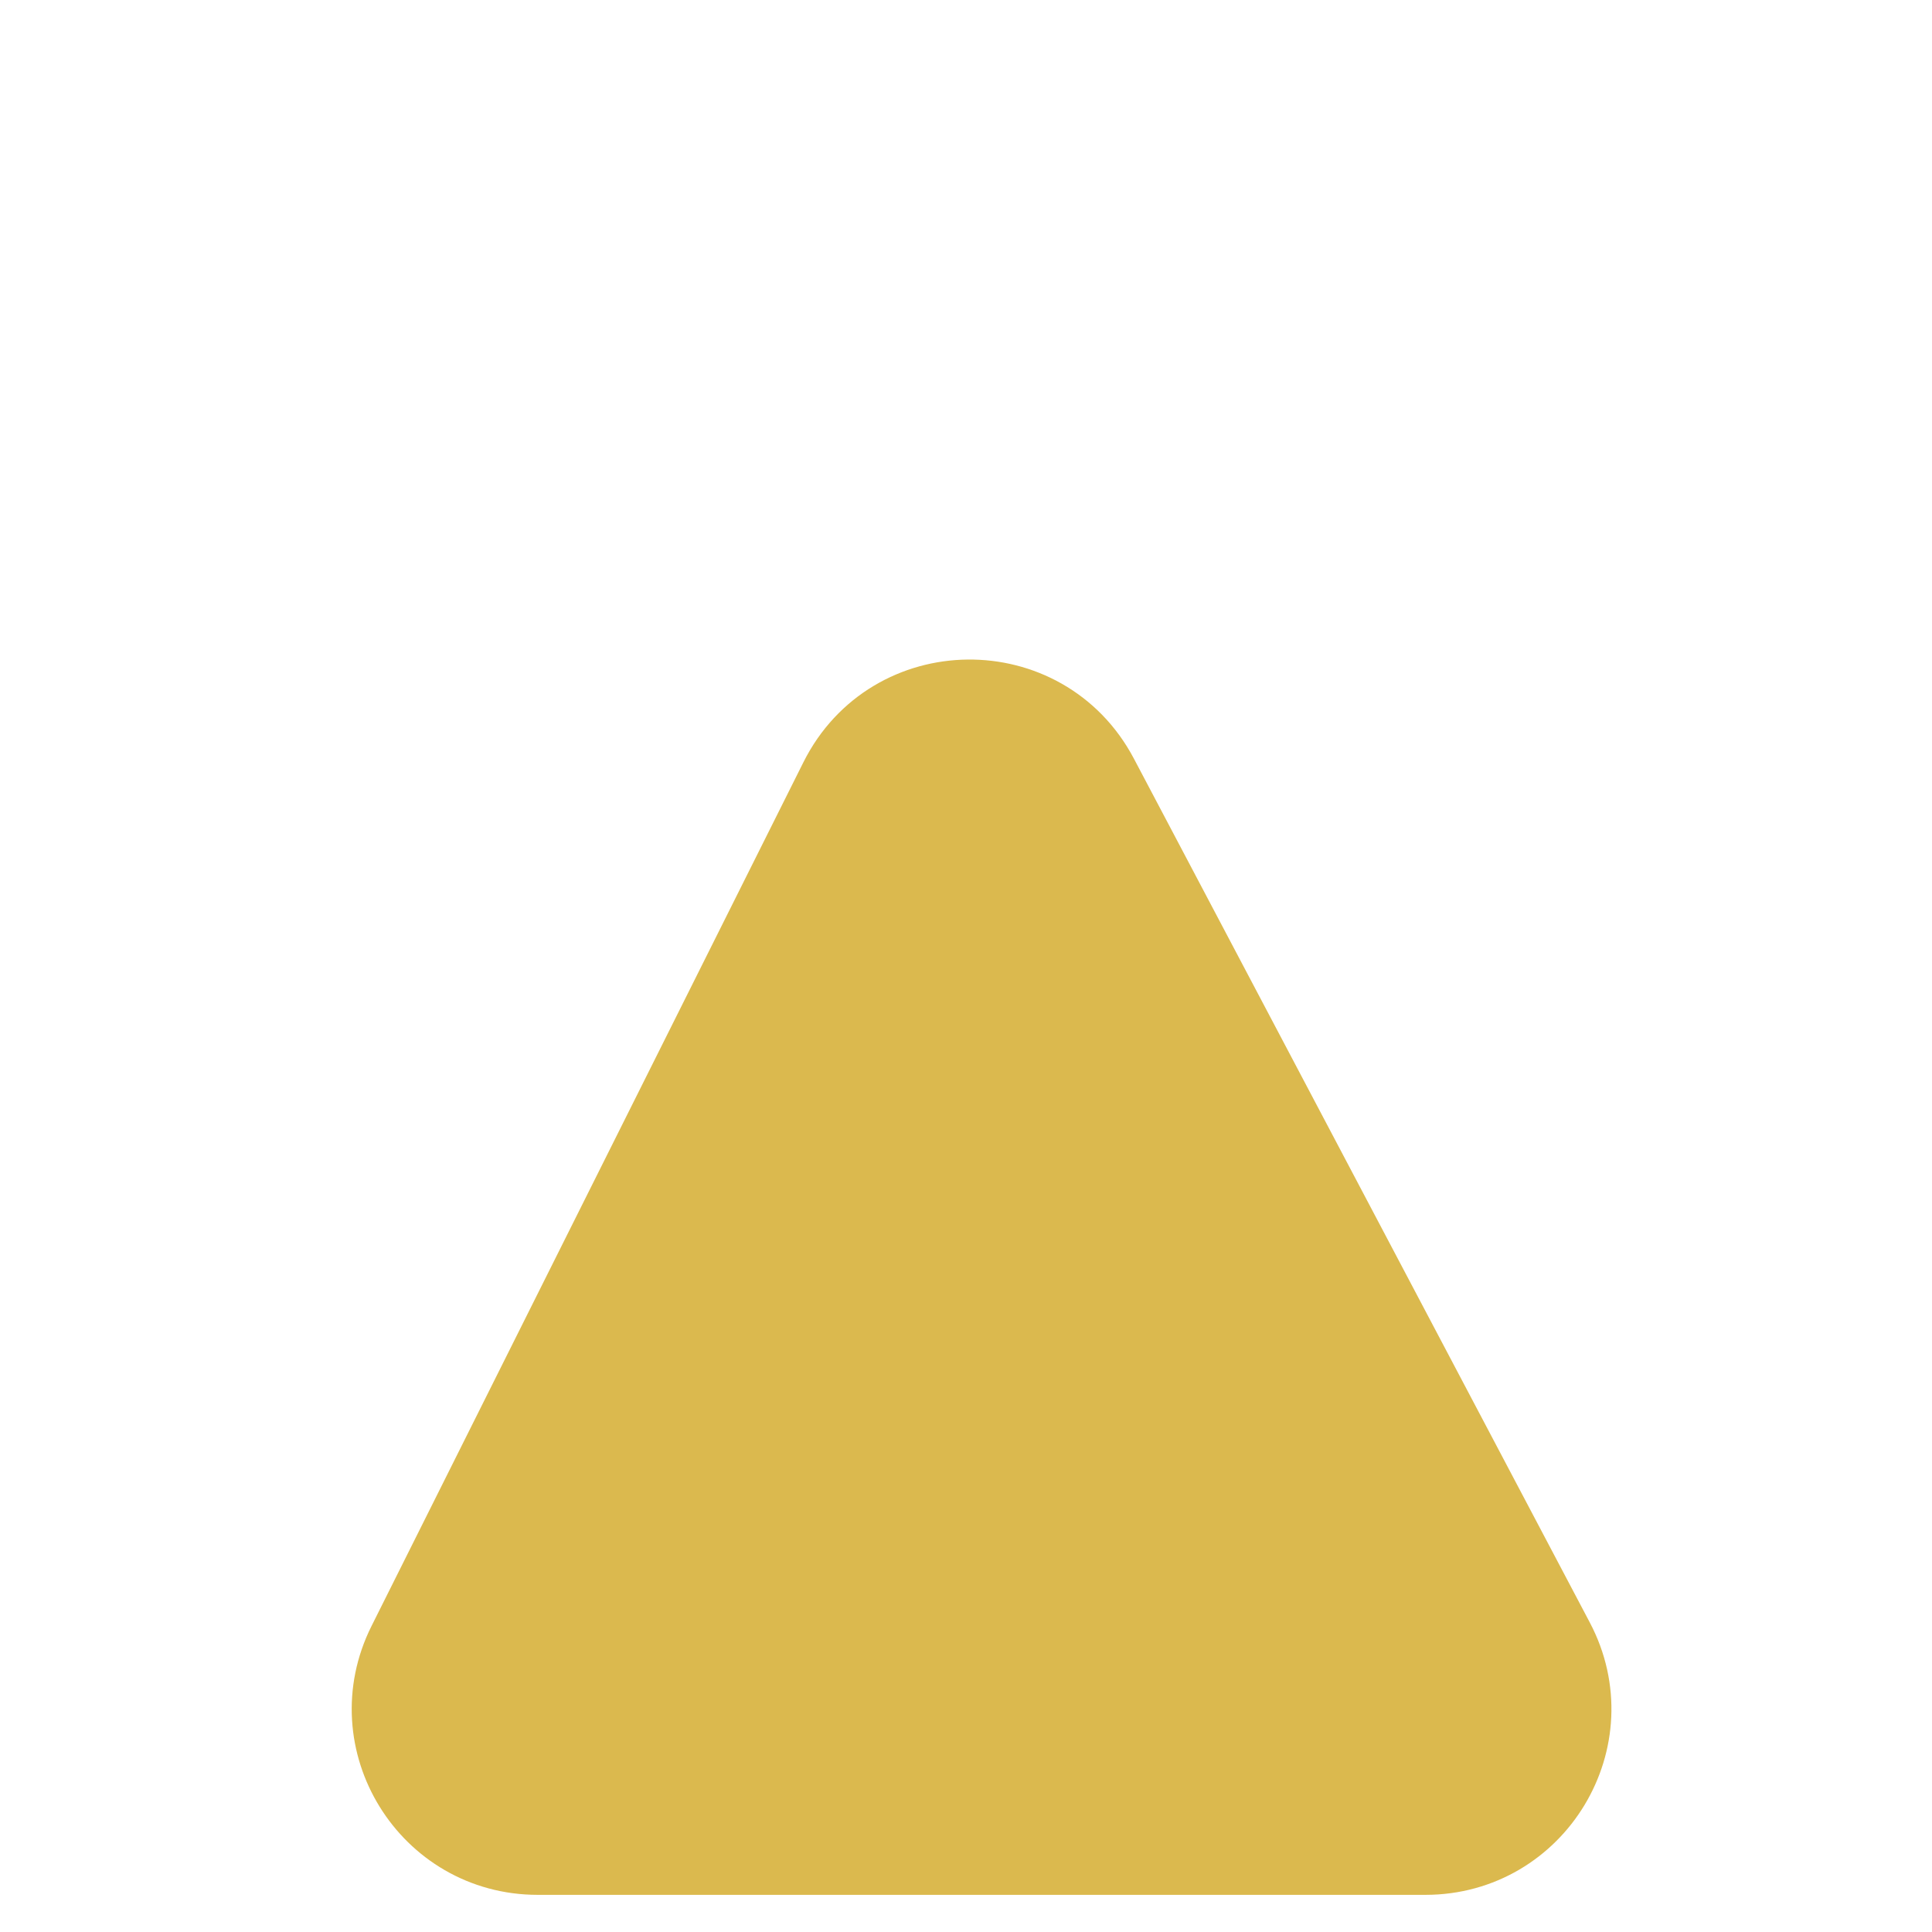 <svg width="26" height="26" viewBox="0 0 26 26" fill="none" xmlns="http://www.w3.org/2000/svg">
<g filter="url(#filter0_di_864_42)">
<path d="M11.259 4.482L5.447 16.106C4.782 17.435 5.749 19 7.236 19H19.183C20.689 19 21.655 17.398 20.952 16.067L14.817 4.442C14.057 3.003 11.987 3.025 11.259 4.482Z" fill="#DBB94E"/>
<path d="M11.259 4.482L5.447 16.106C4.782 17.435 5.749 19 7.236 19H19.183C20.689 19 21.655 17.398 20.952 16.067L14.817 4.442C14.057 3.003 11.987 3.025 11.259 4.482Z" stroke="#DBB94E" stroke-linejoin="round"/>
</g>
<defs>
<filter id="filter0_di_864_42" x="0.733" y="0.876" width="24.954" height="24.624" filterUnits="userSpaceOnUse" color-interpolation-filters="sRGB">
<feFlood flood-opacity="0" result="BackgroundImageFix"/>
<feColorMatrix in="SourceAlpha" type="matrix" values="0 0 0 0 0 0 0 0 0 0 0 0 0 0 0 0 0 0 127 0" result="hardAlpha"/>
<feOffset dy="2"/>
<feGaussianBlur stdDeviation="2"/>
<feComposite in2="hardAlpha" operator="out"/>
<feColorMatrix type="matrix" values="0 0 0 0 0 0 0 0 0 0 0 0 0 0 0 0 0 0 0.25 0"/>
<feBlend mode="normal" in2="BackgroundImageFix" result="effect1_dropShadow_864_42"/>
<feBlend mode="normal" in="SourceGraphic" in2="effect1_dropShadow_864_42" result="shape"/>
<feColorMatrix in="SourceAlpha" type="matrix" values="0 0 0 0 0 0 0 0 0 0 0 0 0 0 0 0 0 0 127 0" result="hardAlpha"/>
<feOffset dy="4"/>
<feGaussianBlur stdDeviation="2"/>
<feComposite in2="hardAlpha" operator="arithmetic" k2="-1" k3="1"/>
<feColorMatrix type="matrix" values="0 0 0 0 0 0 0 0 0 0 0 0 0 0 0 0 0 0 0.25 0"/>
<feBlend mode="normal" in2="shape" result="effect2_innerShadow_864_42"/>
</filter>
</defs>
</svg>
